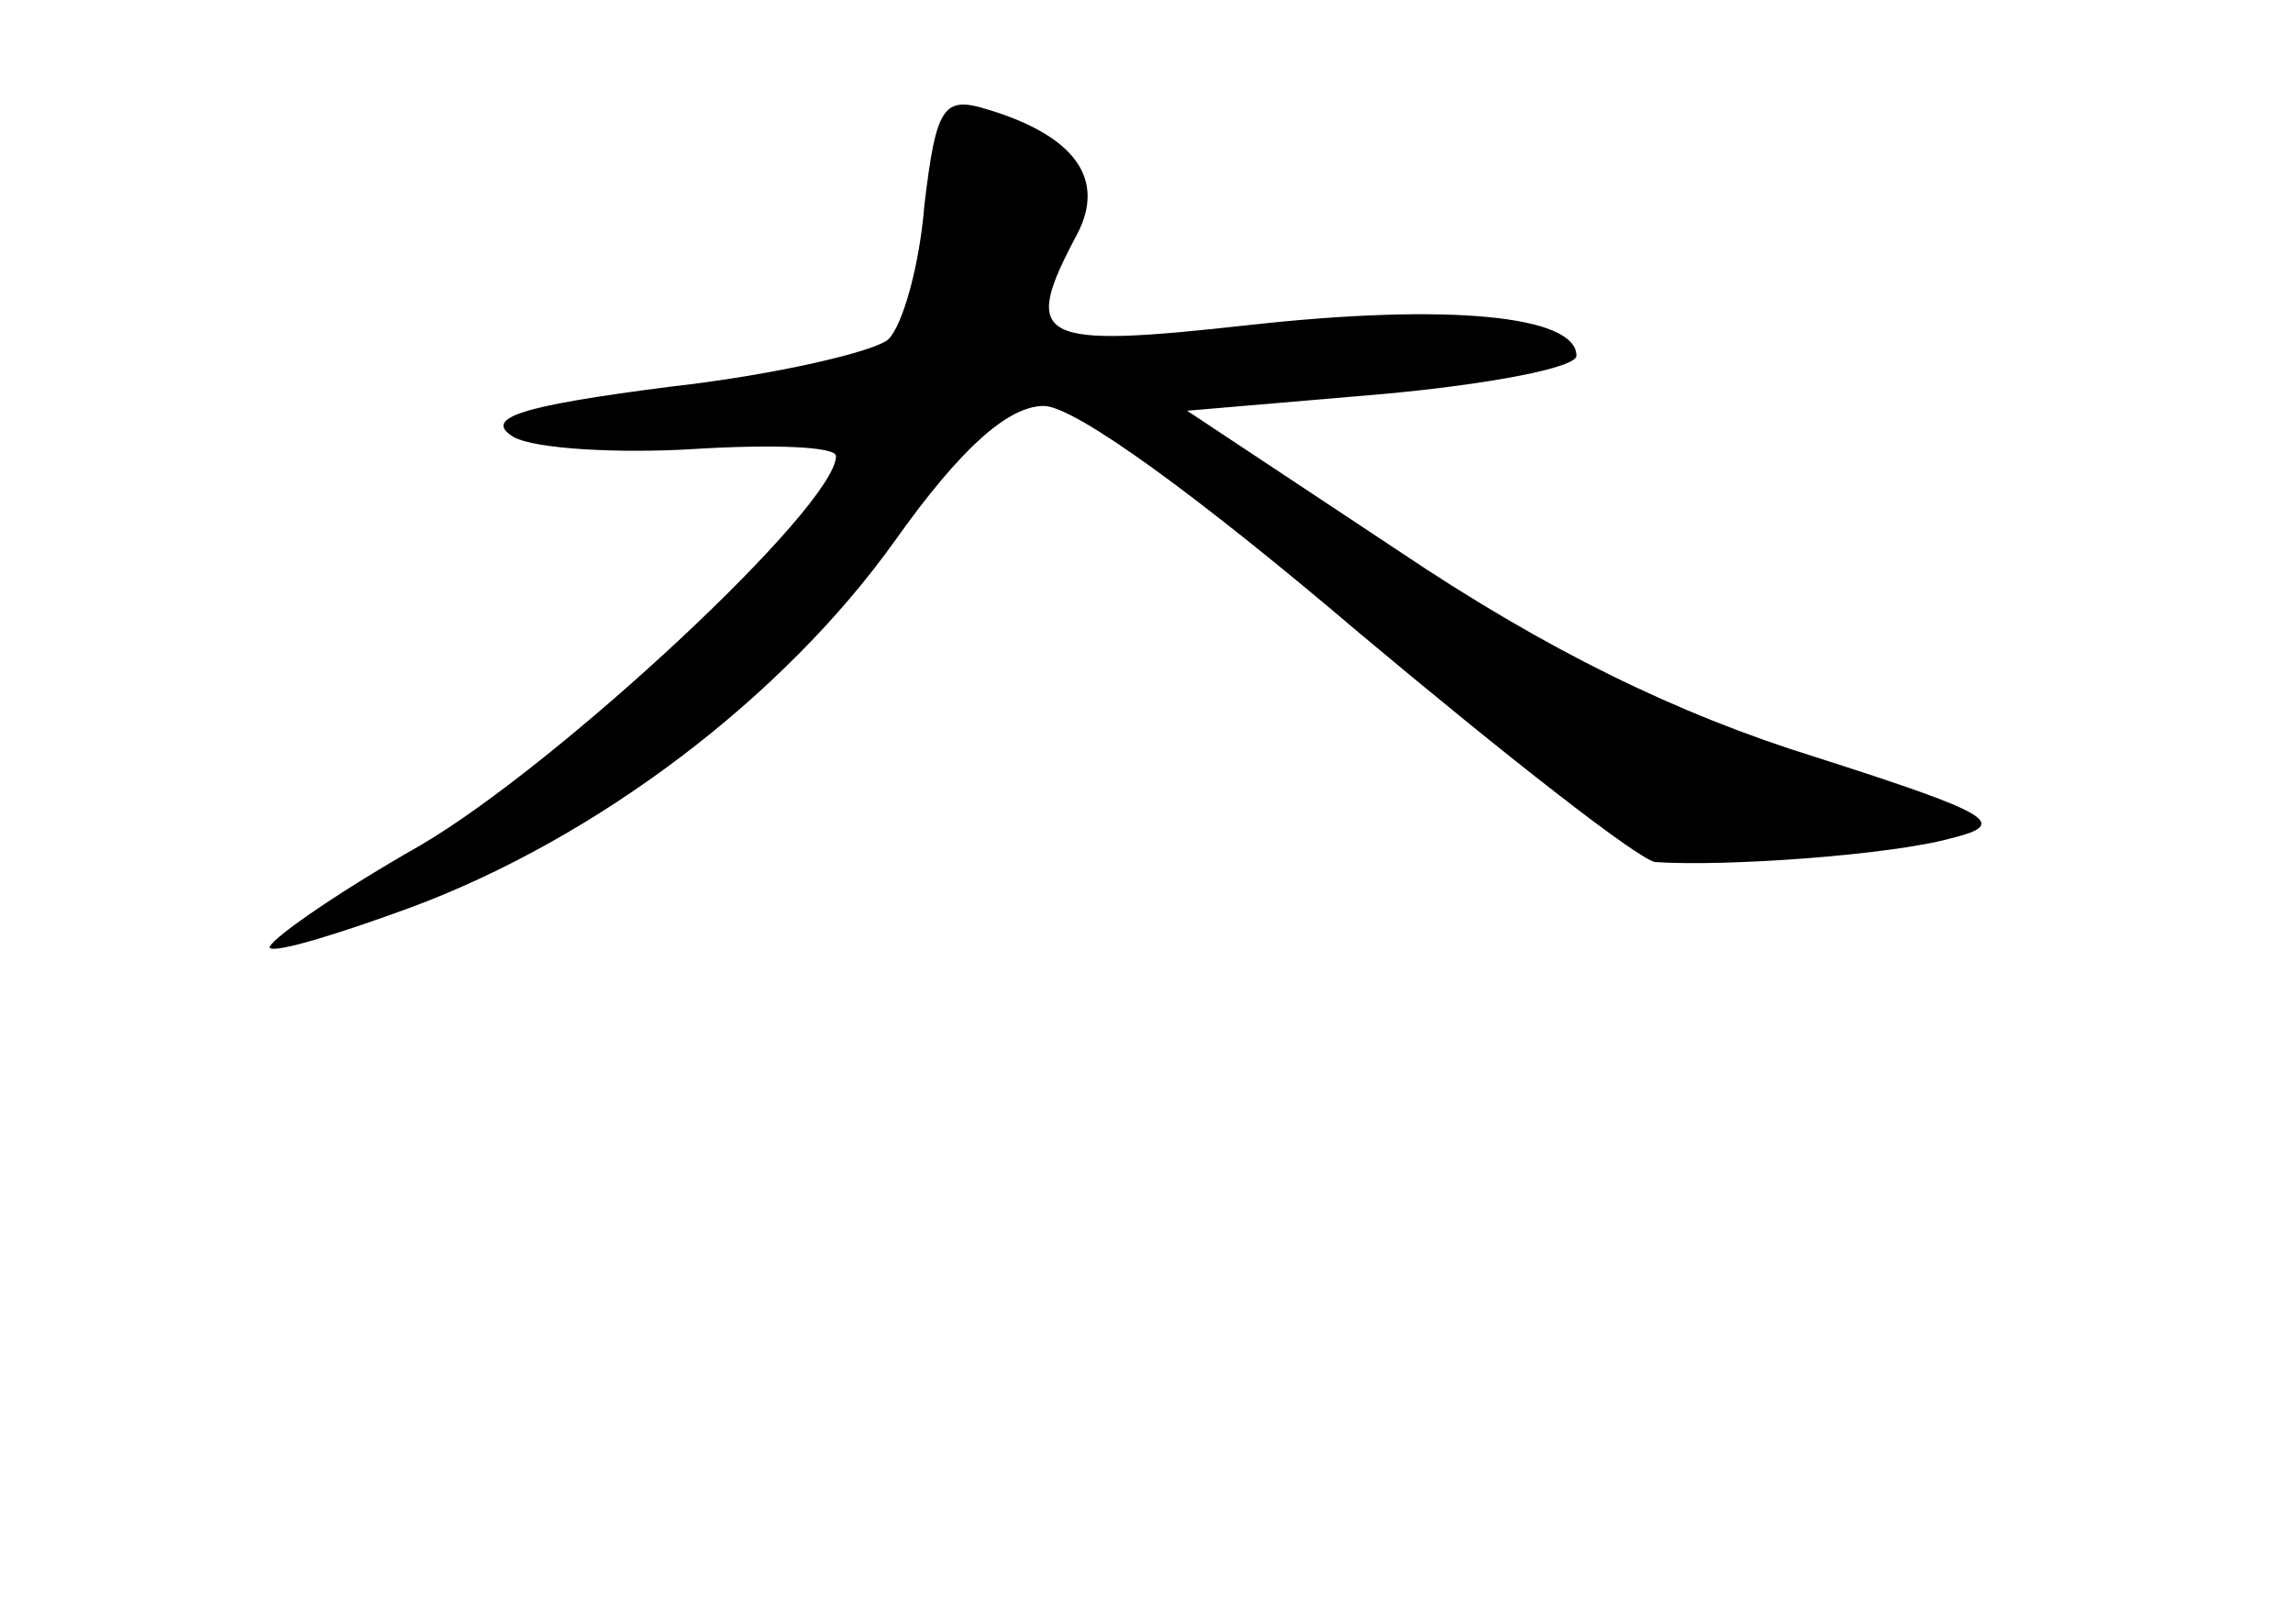 <?xml version="1.0" standalone="no"?>
<!DOCTYPE svg PUBLIC "-//W3C//DTD SVG 20010904//EN"
 "http://www.w3.org/TR/2001/REC-SVG-20010904/DTD/svg10.dtd">
<svg version="1.0" xmlns="http://www.w3.org/2000/svg"
 width="96pt" height="68pt" viewBox="0 0 96 68"
 preserveAspectRatio="xMidYMid meet">
<g transform="translate(0,68) scale(0.1,-0.1)"
fill="#000000" stroke="none">
<path d="M387 594 c-2 -25 -9 -50 -15 -56 -5 -5 -47 -15 -92 -20 -62 -8 -78
-13 -65 -21 9 -5 44 -7 76 -5 33 2 59 1 59 -3 0 -21 -116 -129 -174 -163 -37
-21 -65 -41 -63 -43 3 -2 29 6 59 17 78 29 156 88 203 154 27 38 47 56 62 56
13 0 65 -38 132 -95 62 -52 117 -95 124 -96 30 -2 99 3 124 10 24 6 18 10 -57
34 -58 18 -113 45 -174 86 l-89 59 82 7 c44 4 81 11 81 16 0 17 -54 22 -136
13 -90 -10 -97 -7 -73 38 12 23 -1 41 -37 52 -19 6 -22 2 -27 -40z"/>
</g>
</svg>
